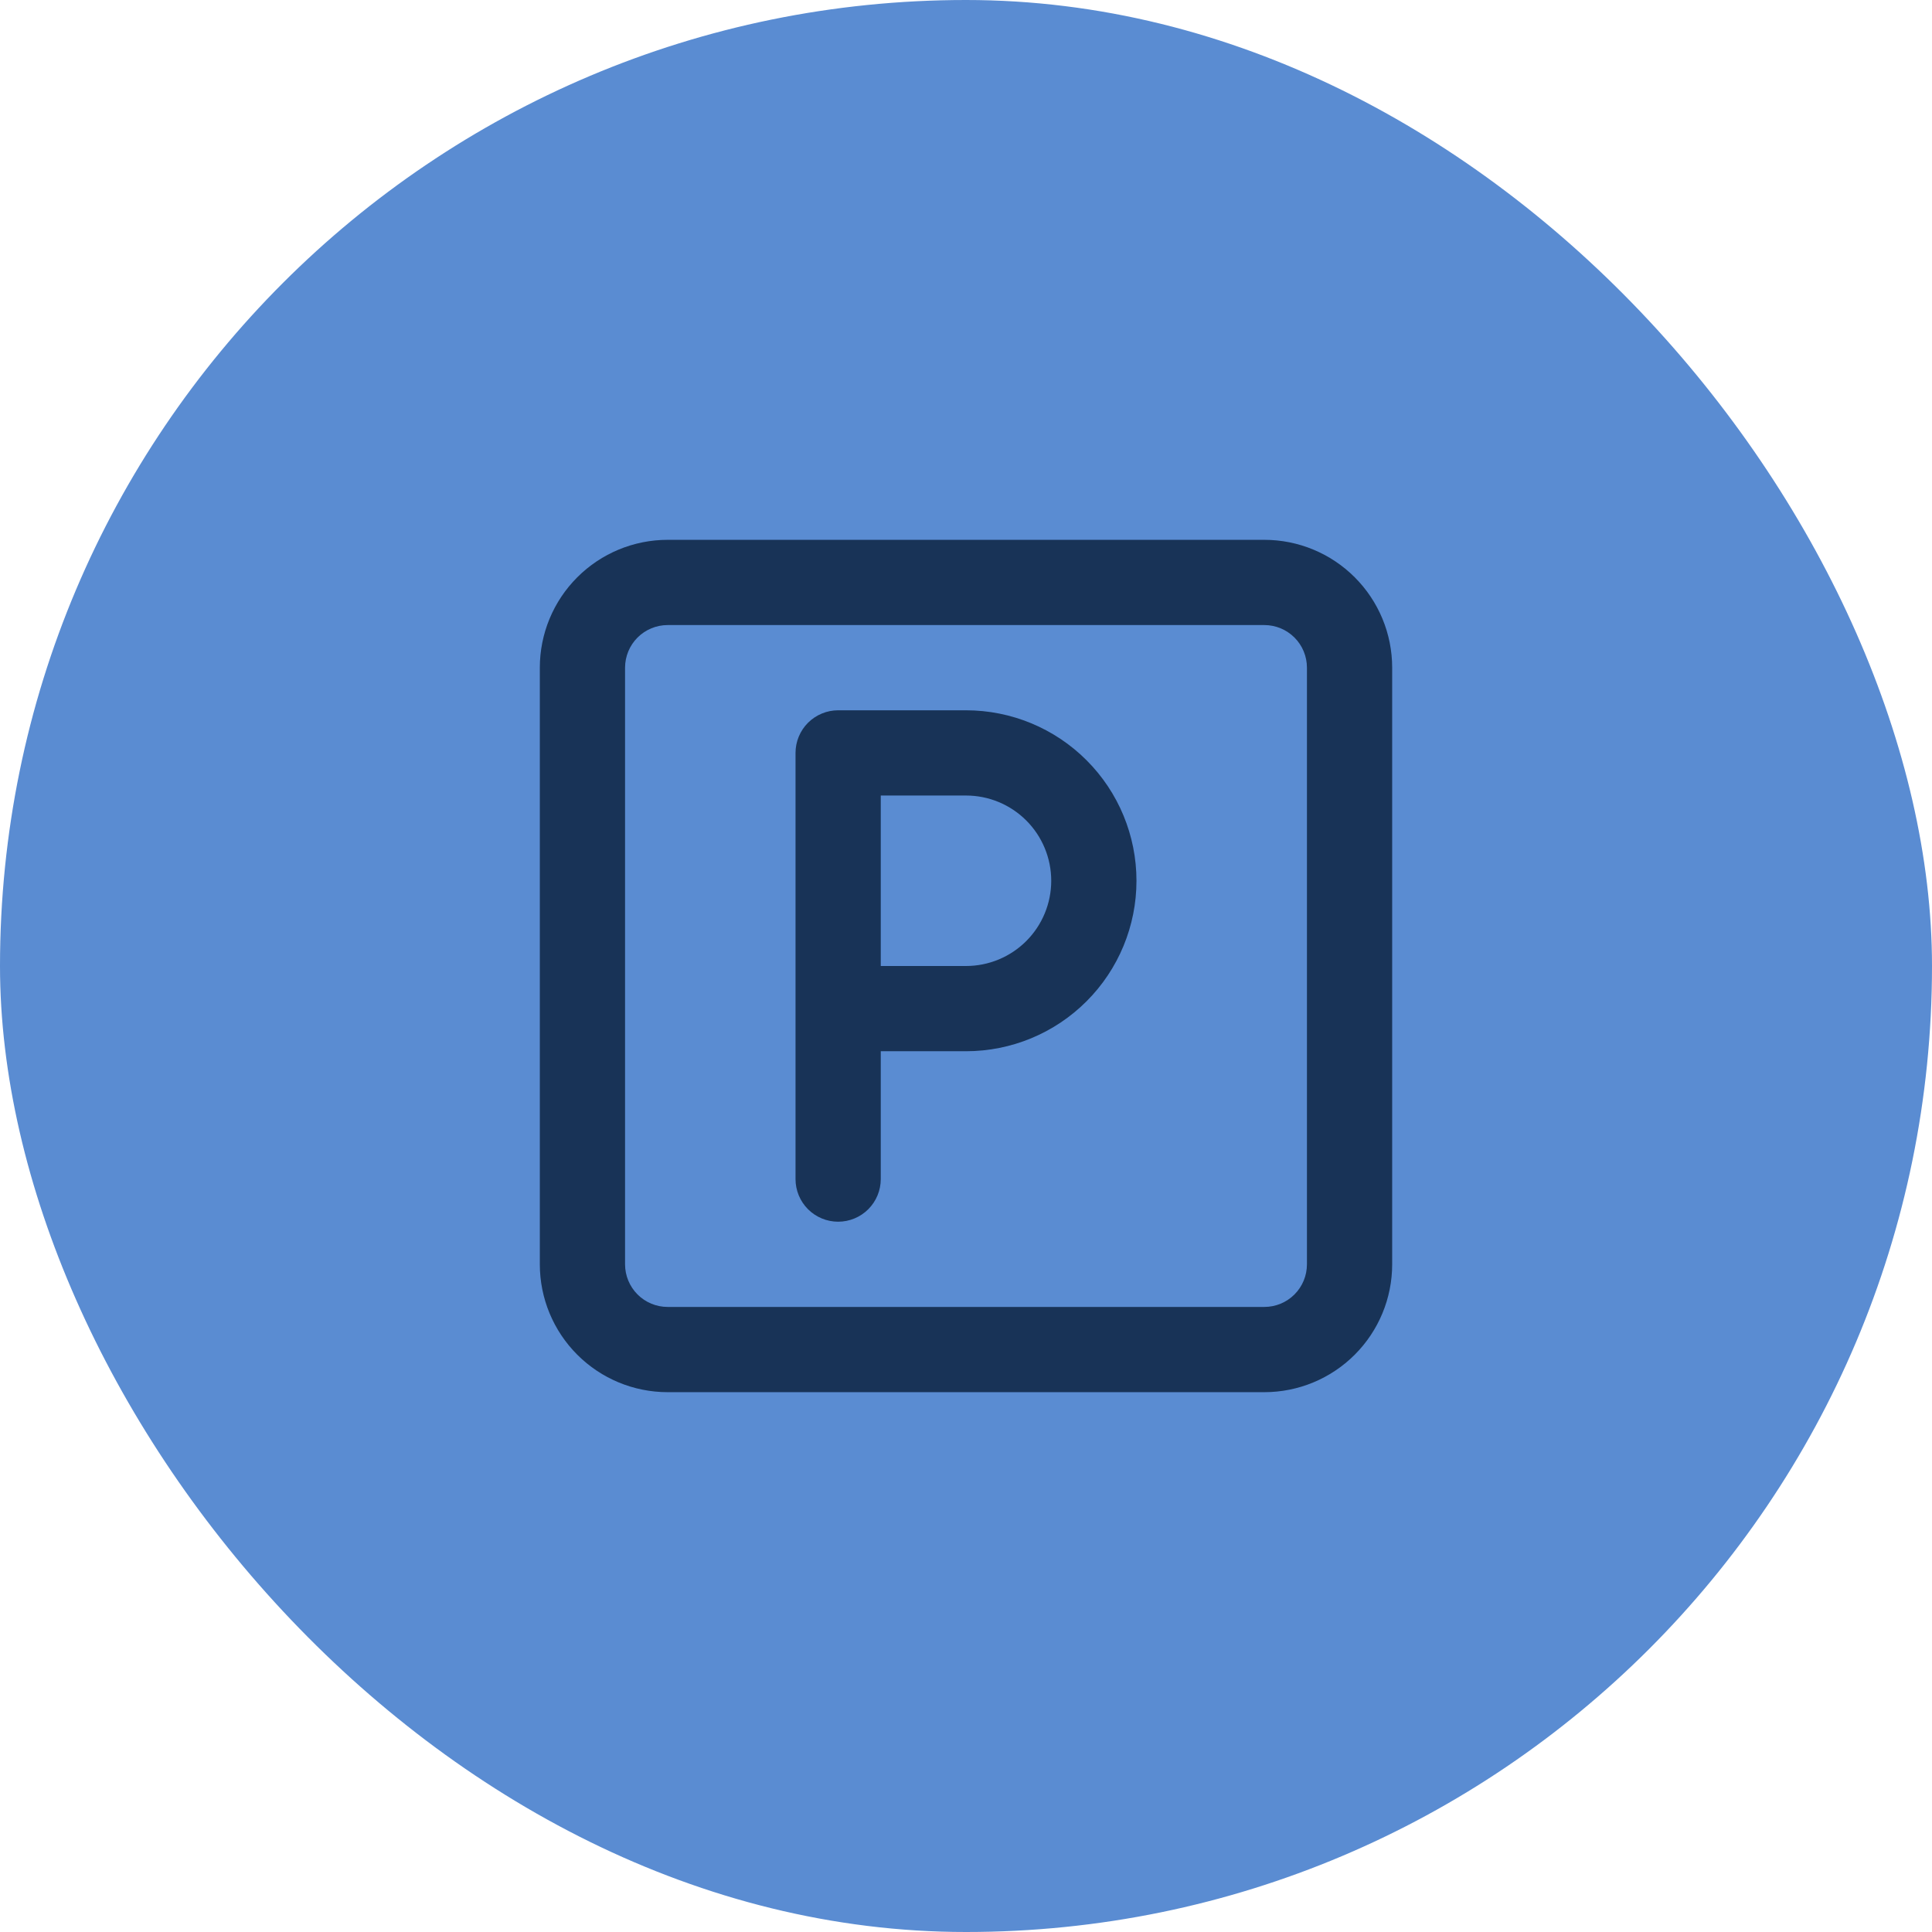 <svg width="85" height="85" viewBox="0 0 85 85" fill="none" xmlns="http://www.w3.org/2000/svg">
<rect width="85" height="85" rx="42.5" fill="#5A8CD2"/>
<path d="M29.375 61.25H55.625C57.117 61.25 58.548 60.657 59.602 59.602C60.657 58.548 61.25 57.117 61.25 55.625V29.375C61.25 27.883 60.657 26.452 59.602 25.398C58.548 24.343 57.117 23.75 55.625 23.75H29.375C27.883 23.75 26.452 24.343 25.398 25.398C24.343 26.452 23.75 27.883 23.75 29.375V55.625C23.75 57.117 24.343 58.548 25.398 59.602C26.452 60.657 27.883 61.25 29.375 61.25ZM27.5 29.375C27.5 28.878 27.698 28.401 28.049 28.049C28.401 27.698 28.878 27.5 29.375 27.5H55.625C56.122 27.5 56.599 27.698 56.951 28.049C57.303 28.401 57.5 28.878 57.5 29.375V55.625C57.5 56.122 57.303 56.599 56.951 56.951C56.599 57.303 56.122 57.5 55.625 57.5H29.375C28.878 57.5 28.401 57.303 28.049 56.951C27.698 56.599 27.5 56.122 27.5 55.625V29.375ZM36.875 53.75C37.372 53.75 37.849 53.553 38.201 53.201C38.553 52.849 38.75 52.372 38.75 51.875V46.25H42.5C44.489 46.25 46.397 45.46 47.803 44.053C49.21 42.647 50 40.739 50 38.75C50 36.761 49.21 34.853 47.803 33.447C46.397 32.04 44.489 31.25 42.5 31.25H36.875C36.378 31.25 35.901 31.448 35.549 31.799C35.197 32.151 35 32.628 35 33.125V51.875C35 52.372 35.197 52.849 35.549 53.201C35.901 53.553 36.378 53.75 36.875 53.75ZM38.75 35H42.5C43.495 35 44.448 35.395 45.152 36.098C45.855 36.802 46.25 37.755 46.25 38.75C46.25 39.745 45.855 40.698 45.152 41.402C44.448 42.105 43.495 42.5 42.5 42.5H38.75V35Z" fill="#183357"/>
</svg>
